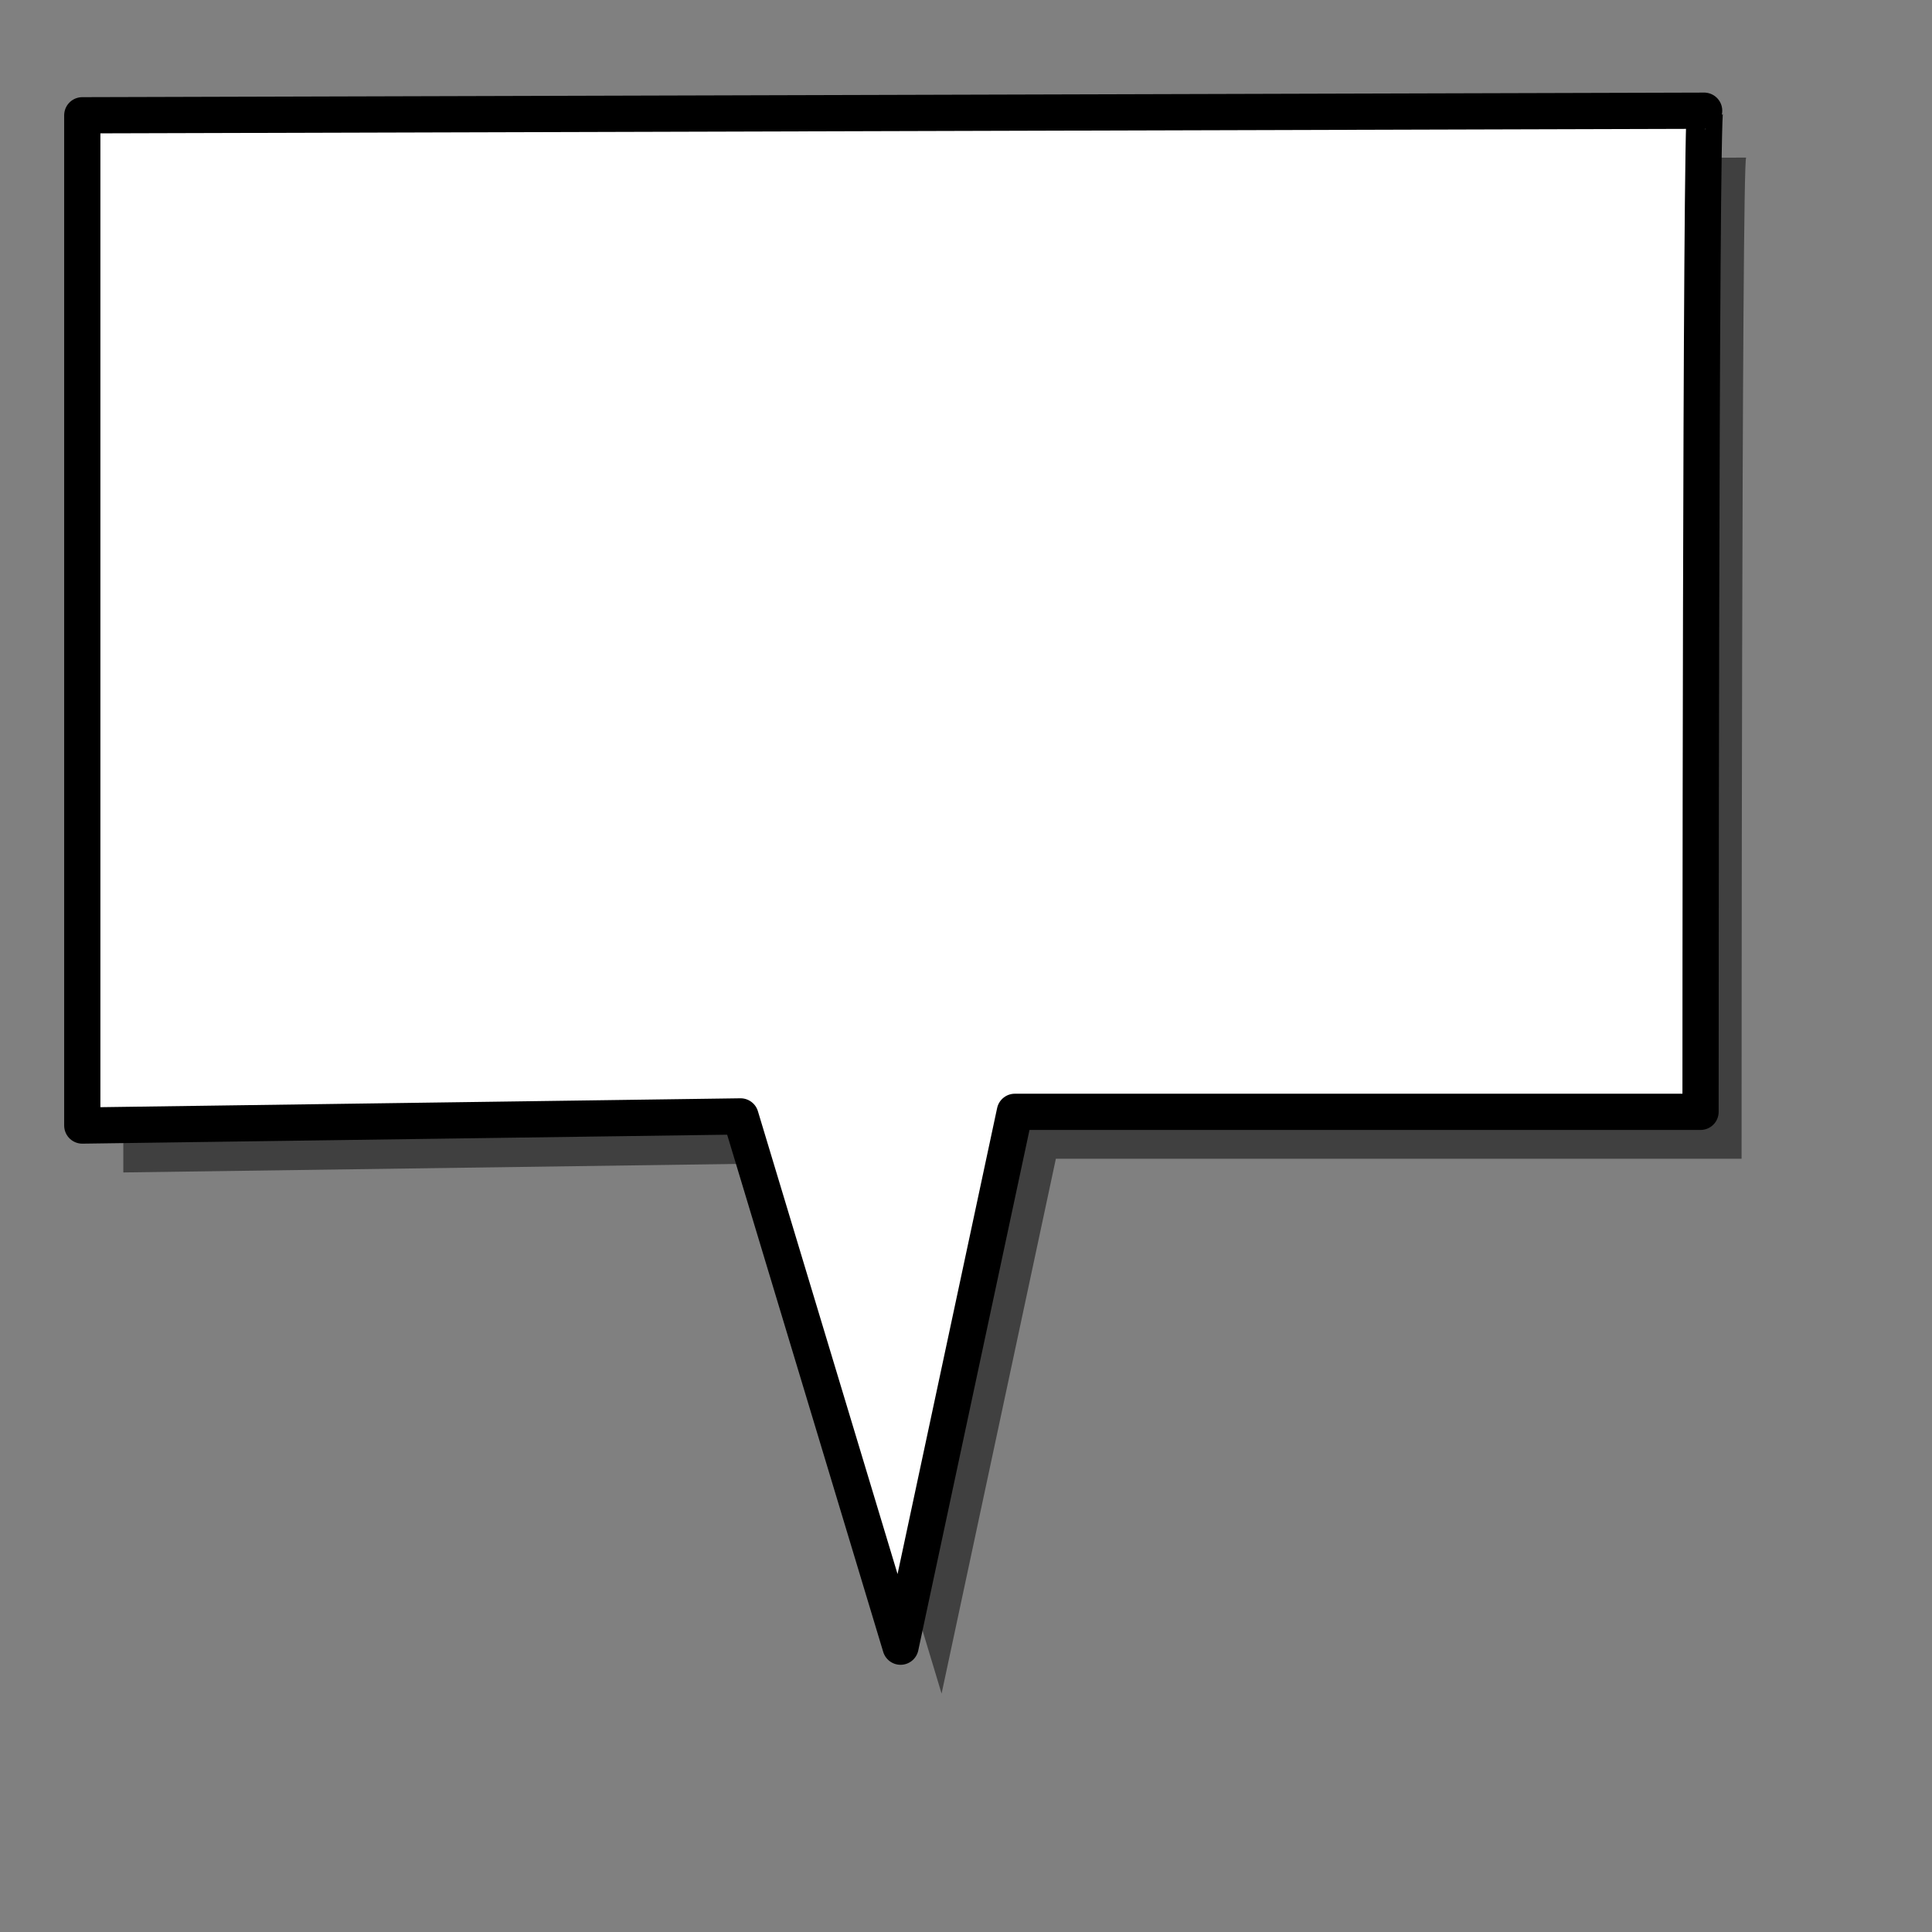 <?xml version="1.0" encoding="UTF-8" standalone="no"?>
<!DOCTYPE svg PUBLIC "-//W3C//DTD SVG 20010904//EN"
"http://www.w3.org/TR/2001/REC-SVG-20010904/DTD/svg10.dtd">
<!-- Created with Inkscape (http://www.inkscape.org/) --><svg height="400pt" id="svg548" inkscape:version="0.38.1" sodipodi:docbase="/var/www/html/svg_gallery/svg/callouts" sodipodi:docname="rectg_c.svg" sodipodi:version="0.32" width="400pt" xmlns="http://www.w3.org/2000/svg" xmlns:inkscape="http://www.inkscape.org/namespaces/inkscape" xmlns:sodipodi="http://sodipodi.sourceforge.net/DTD/sodipodi-0.dtd" xmlns:xlink="http://www.w3.org/1999/xlink">
  <rect width="100%" height="100%" fill="#808080" stroke="none"/>
  <defs id="defs550"/>
  <sodipodi:namedview id="base" inkscape:cx="200.00000" inkscape:cy="200.00000" inkscape:window-height="500" inkscape:window-width="576" inkscape:window-x="5" inkscape:window-y="46" inkscape:zoom="0.77250000"/>
  <g id="g830">
    <path d="M 34.042,44.768 C 34.042,44.768 483.29,43.506 482.028,43.506 C 480.766,43.506 480.766,319.869 480.766,319.869 L 291.476,319.869 L 259.927,467.516 L 215.76,321.131 L 34.042,323.655 L 34.042,44.768 z " id="path695" sodipodi:nodetypes="cccccccc" style="fill-opacity:0.5;fill-rule:evenodd;stroke-width:2.5;"/>
    <path d="M 22.715 31.823 C 22.715 31.823 471.963 30.561 470.701 30.561 C 469.439 30.561 469.439 306.924 469.439 306.924 L 280.149 306.924 L 248.6 454.571 L 204.433 308.186 L 22.715 310.71 L 22.715 31.823 z " id="path552" sodipodi:nodetypes="cccccccc" style="fill:#ffffff;fill-rule:evenodd;stroke:#000000;stroke-width:10;stroke-linejoin:round;stroke-dasharray:none;"/>
  </g>
</svg>
